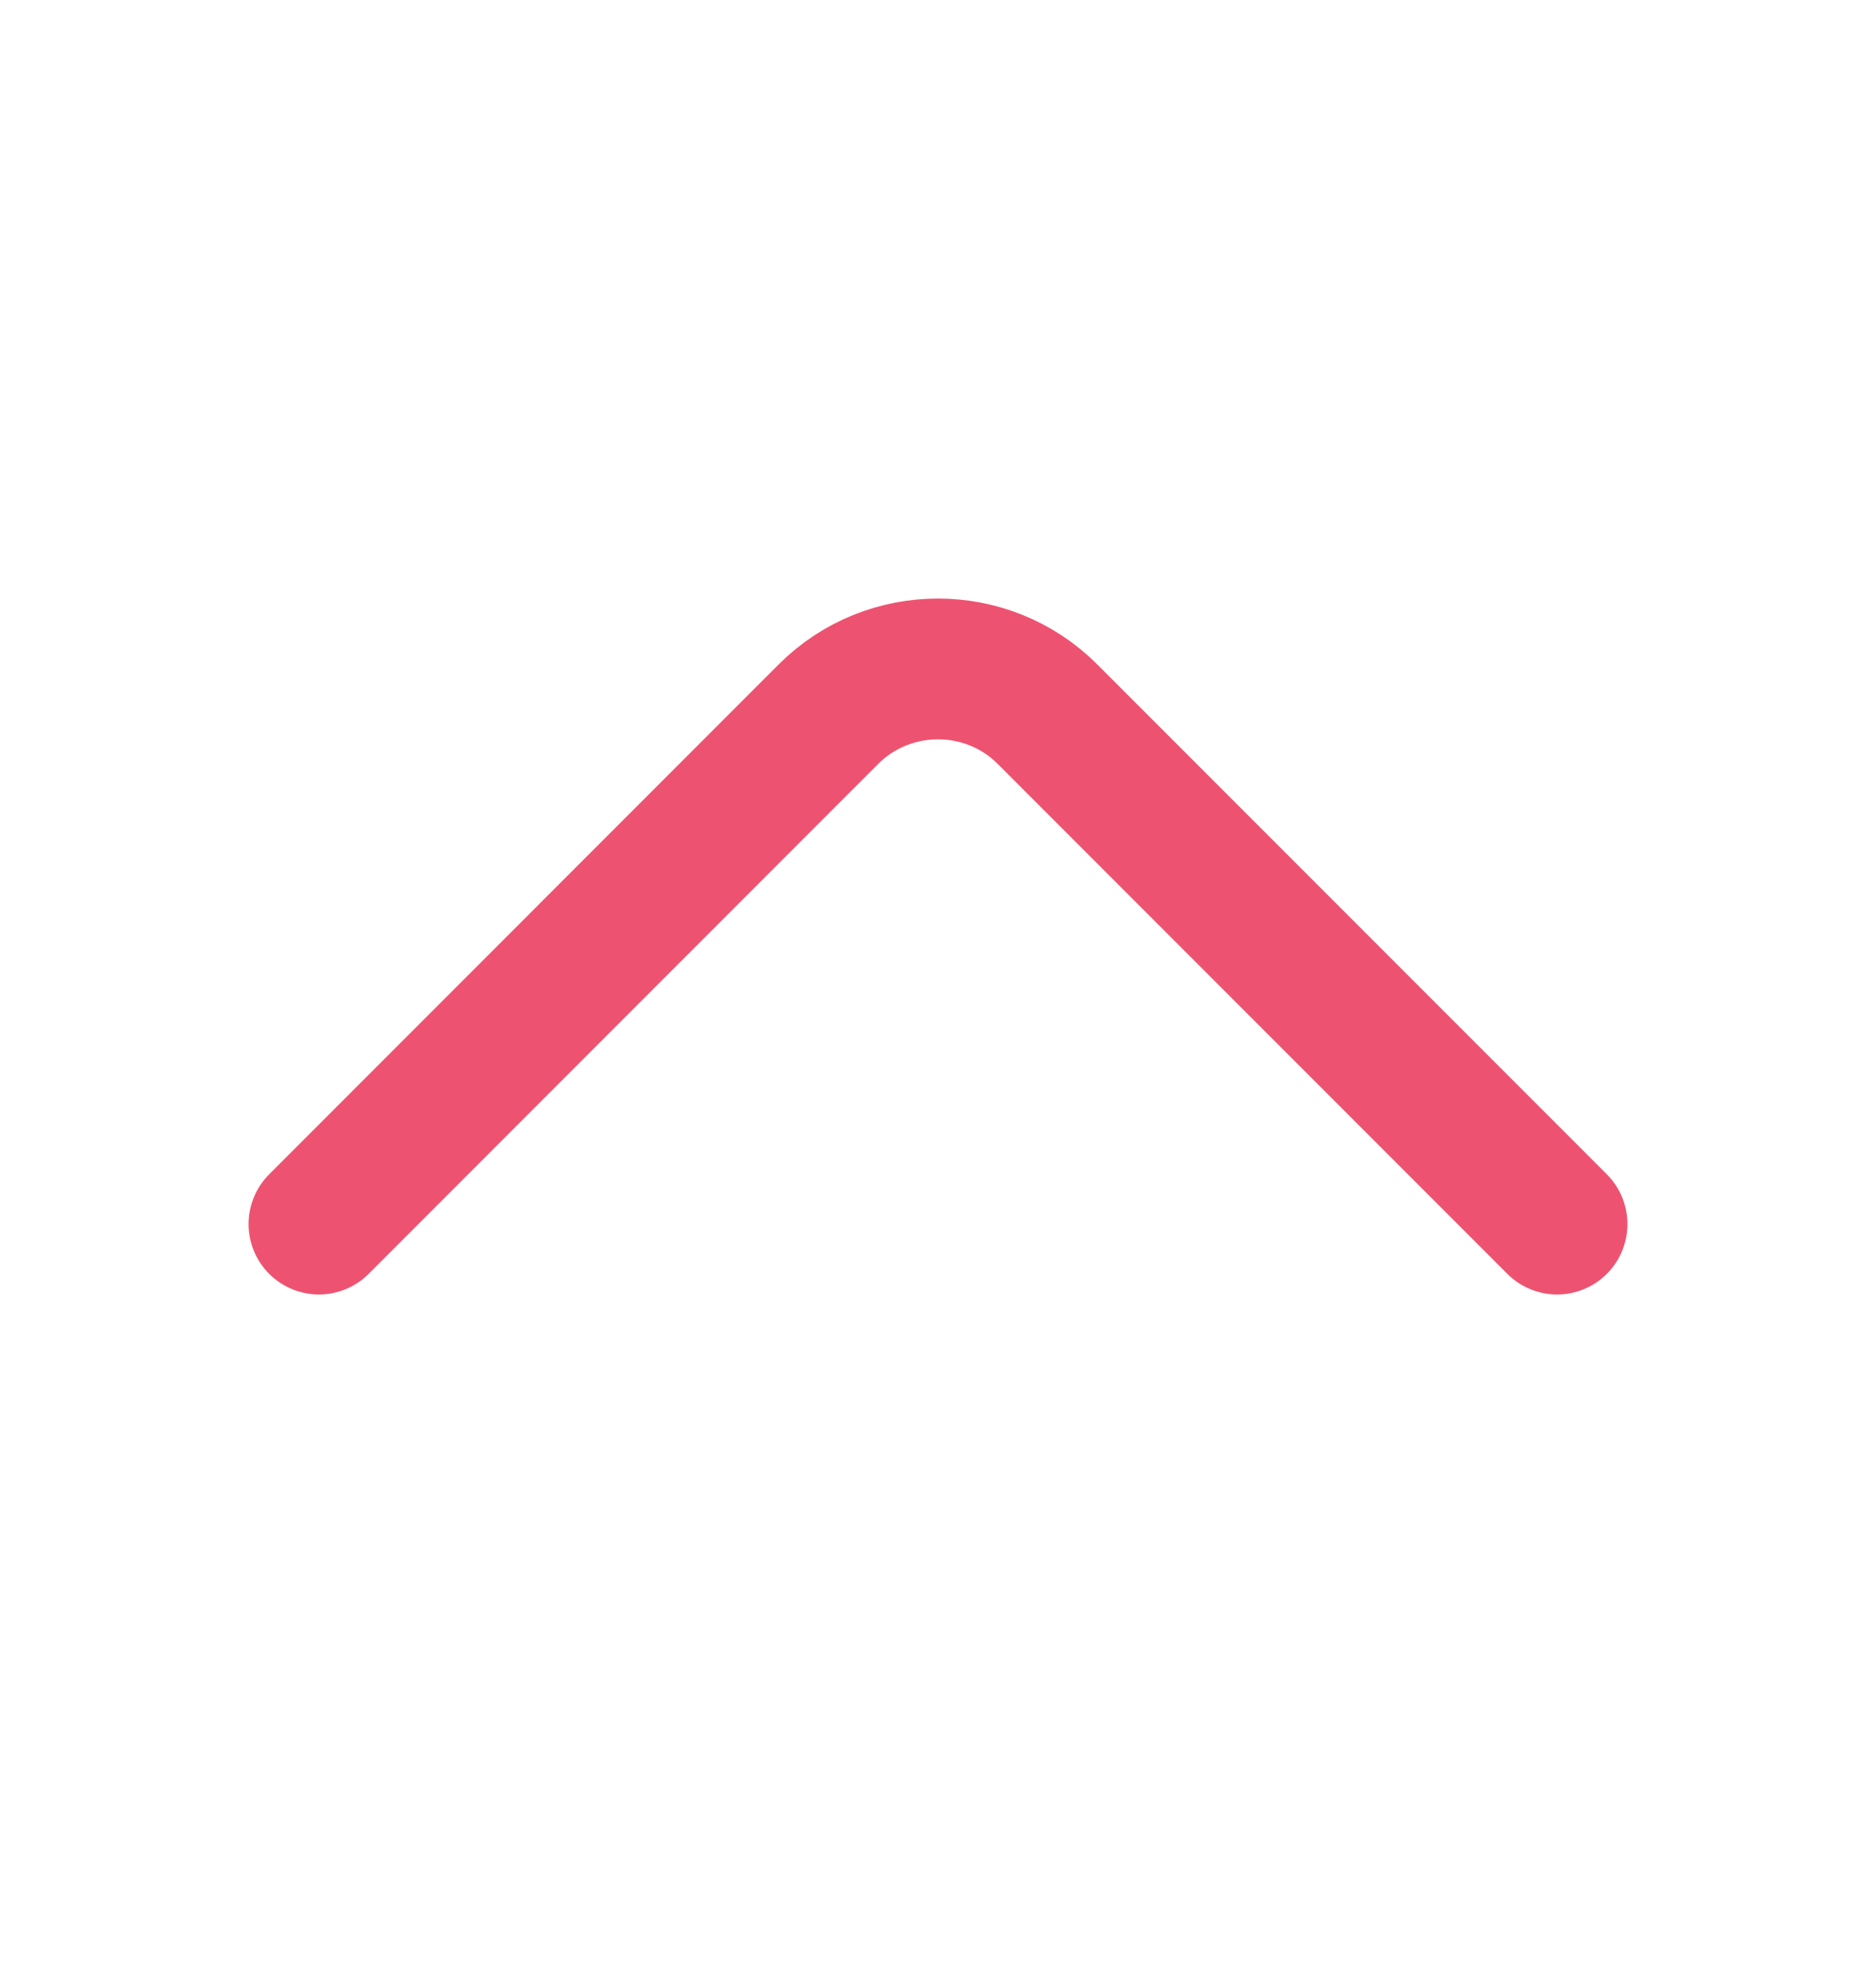 <svg width="20" height="21" viewBox="0 0 20 21" fill="none" xmlns="http://www.w3.org/2000/svg">
<path d="M3.4 13.042L8.833 7.608C9.475 6.967 10.525 6.967 11.166 7.608L16.6 13.042" stroke="#ED5370" stroke-width="1.5" stroke-miterlimit="10" stroke-linecap="round" stroke-linejoin="round"/>
</svg>
